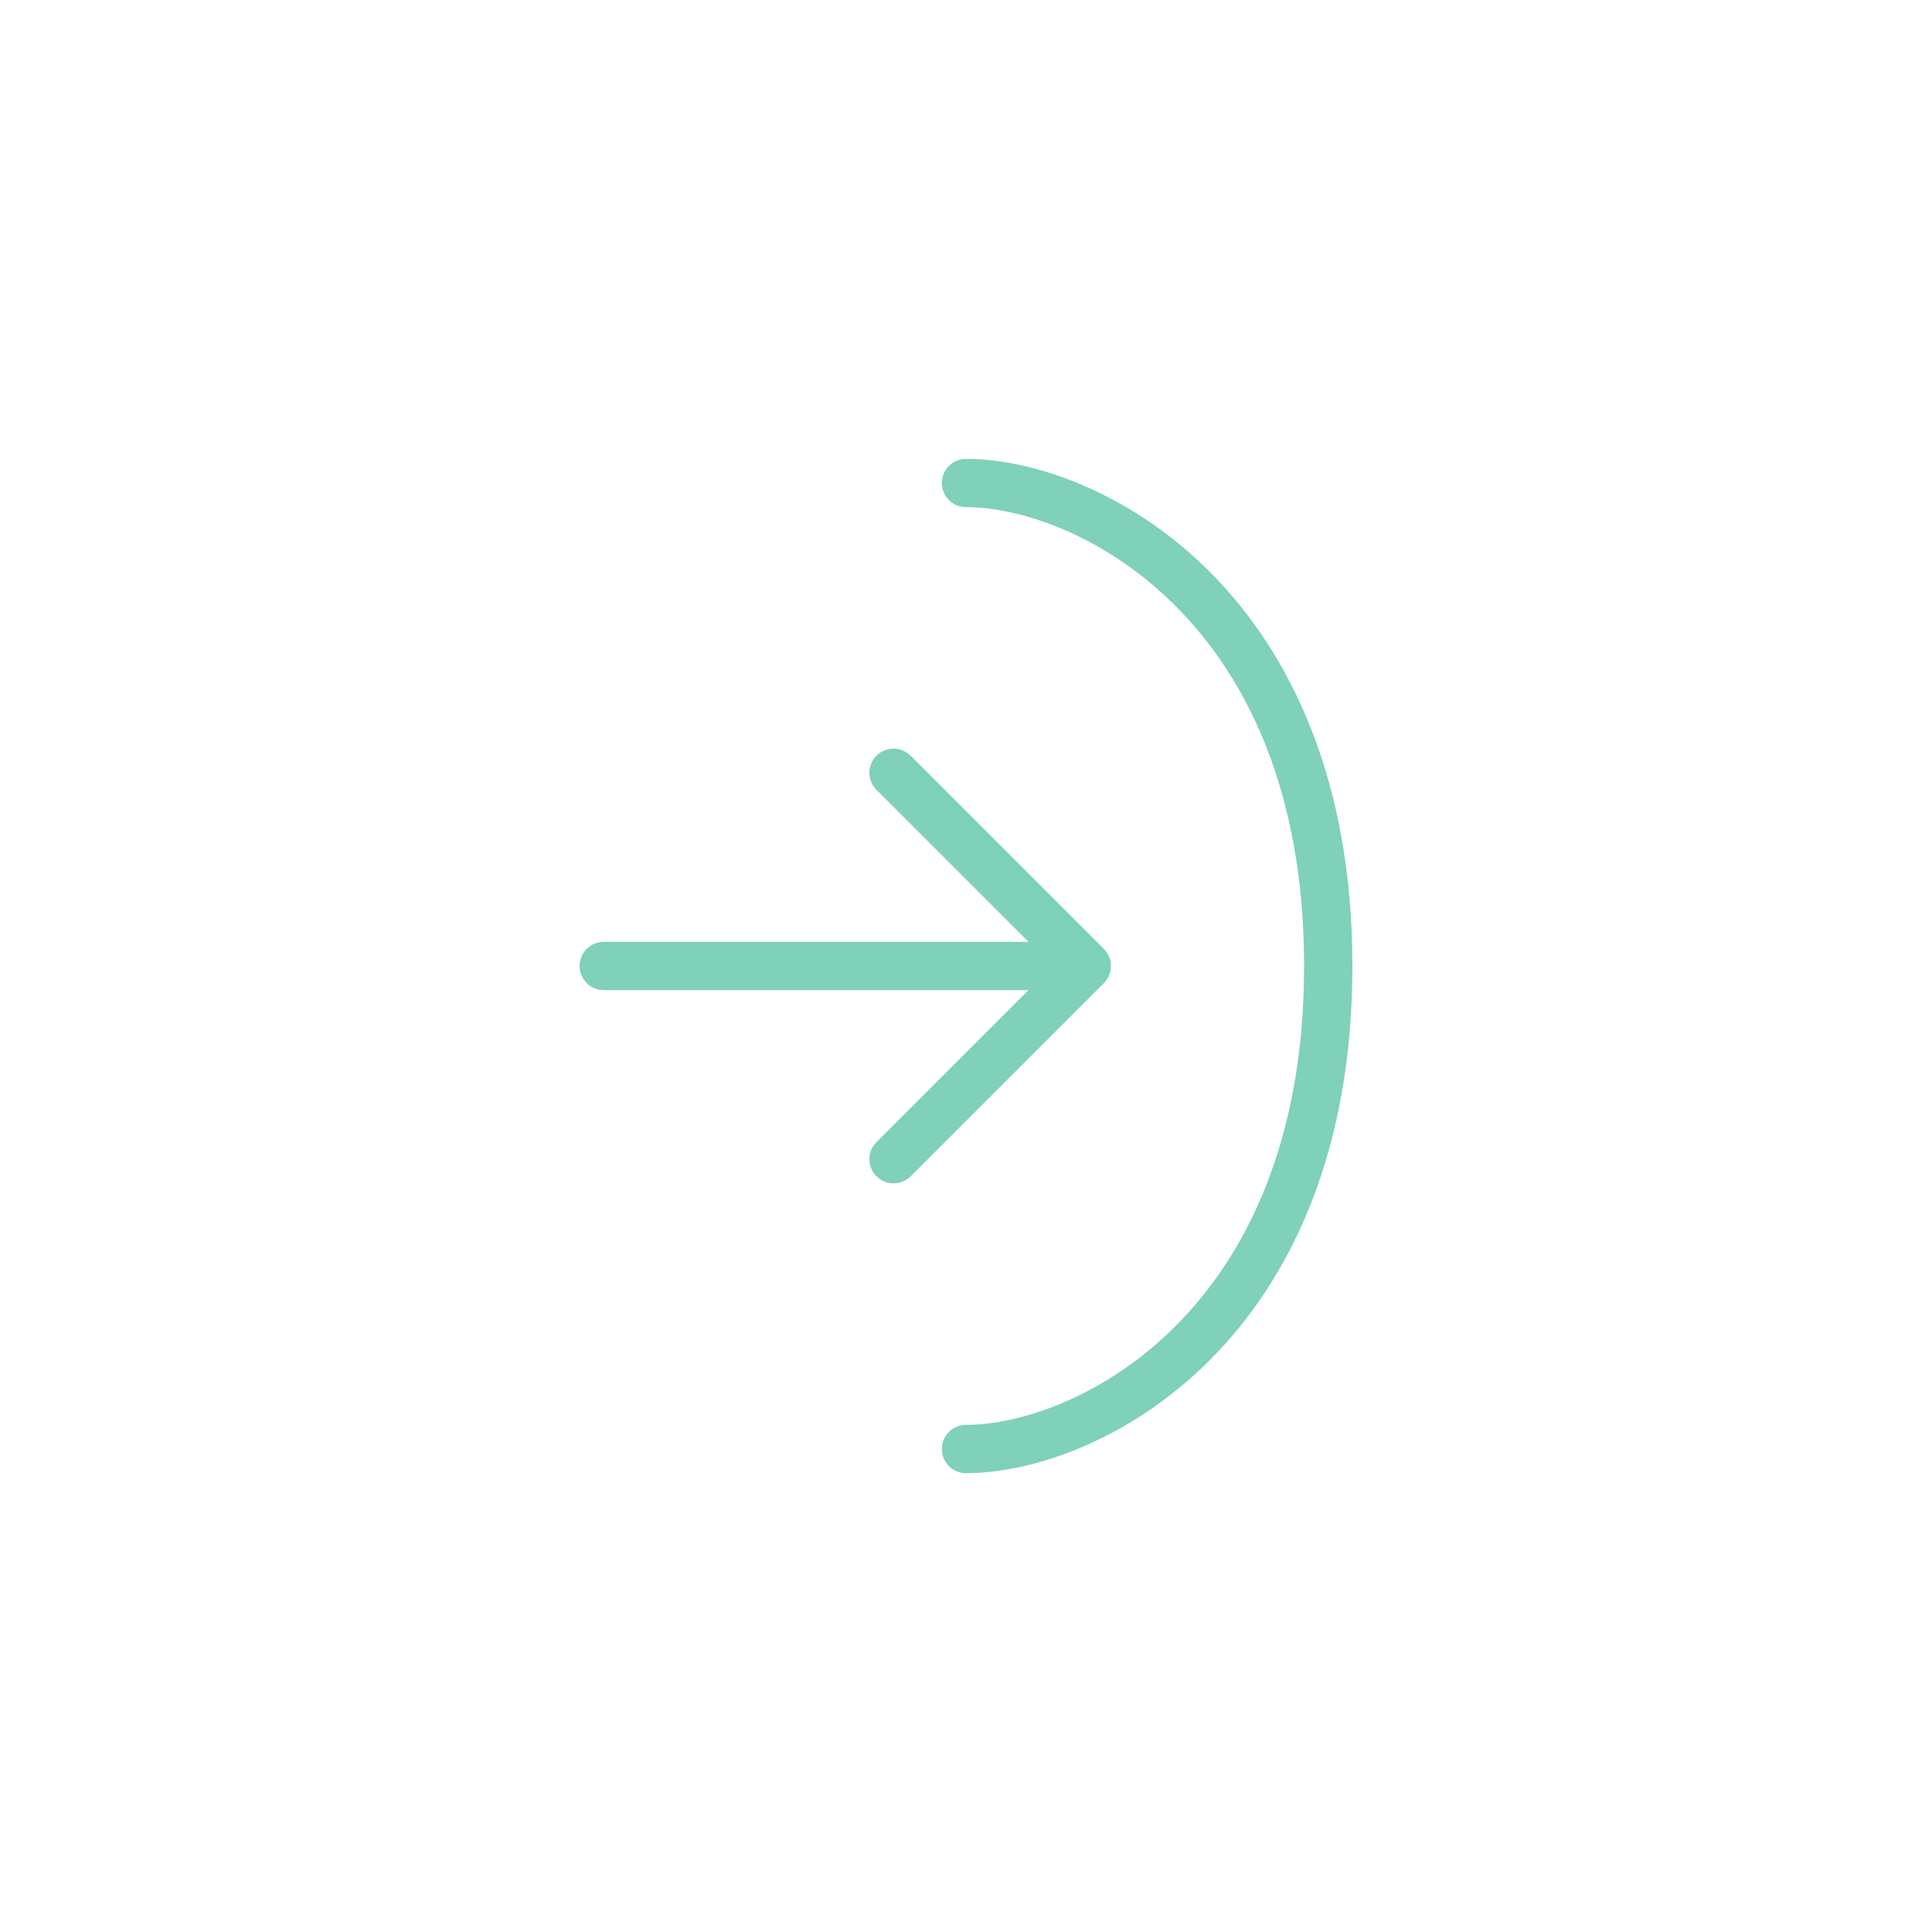 <svg width="80" height="80" viewBox="0 0 80 80" fill="none" xmlns="http://www.w3.org/2000/svg">
  <path d="M40 20C45 20 55 25 55 40C55 55 45 60 40 60" stroke="#7FD1B9" stroke-width="2" stroke-linecap="round"/>
  <path d="M25 40H45M45 40L37 32M45 40L37 48" stroke="#7FD1B9" stroke-width="2" stroke-linecap="round" stroke-linejoin="round"/>
</svg> 